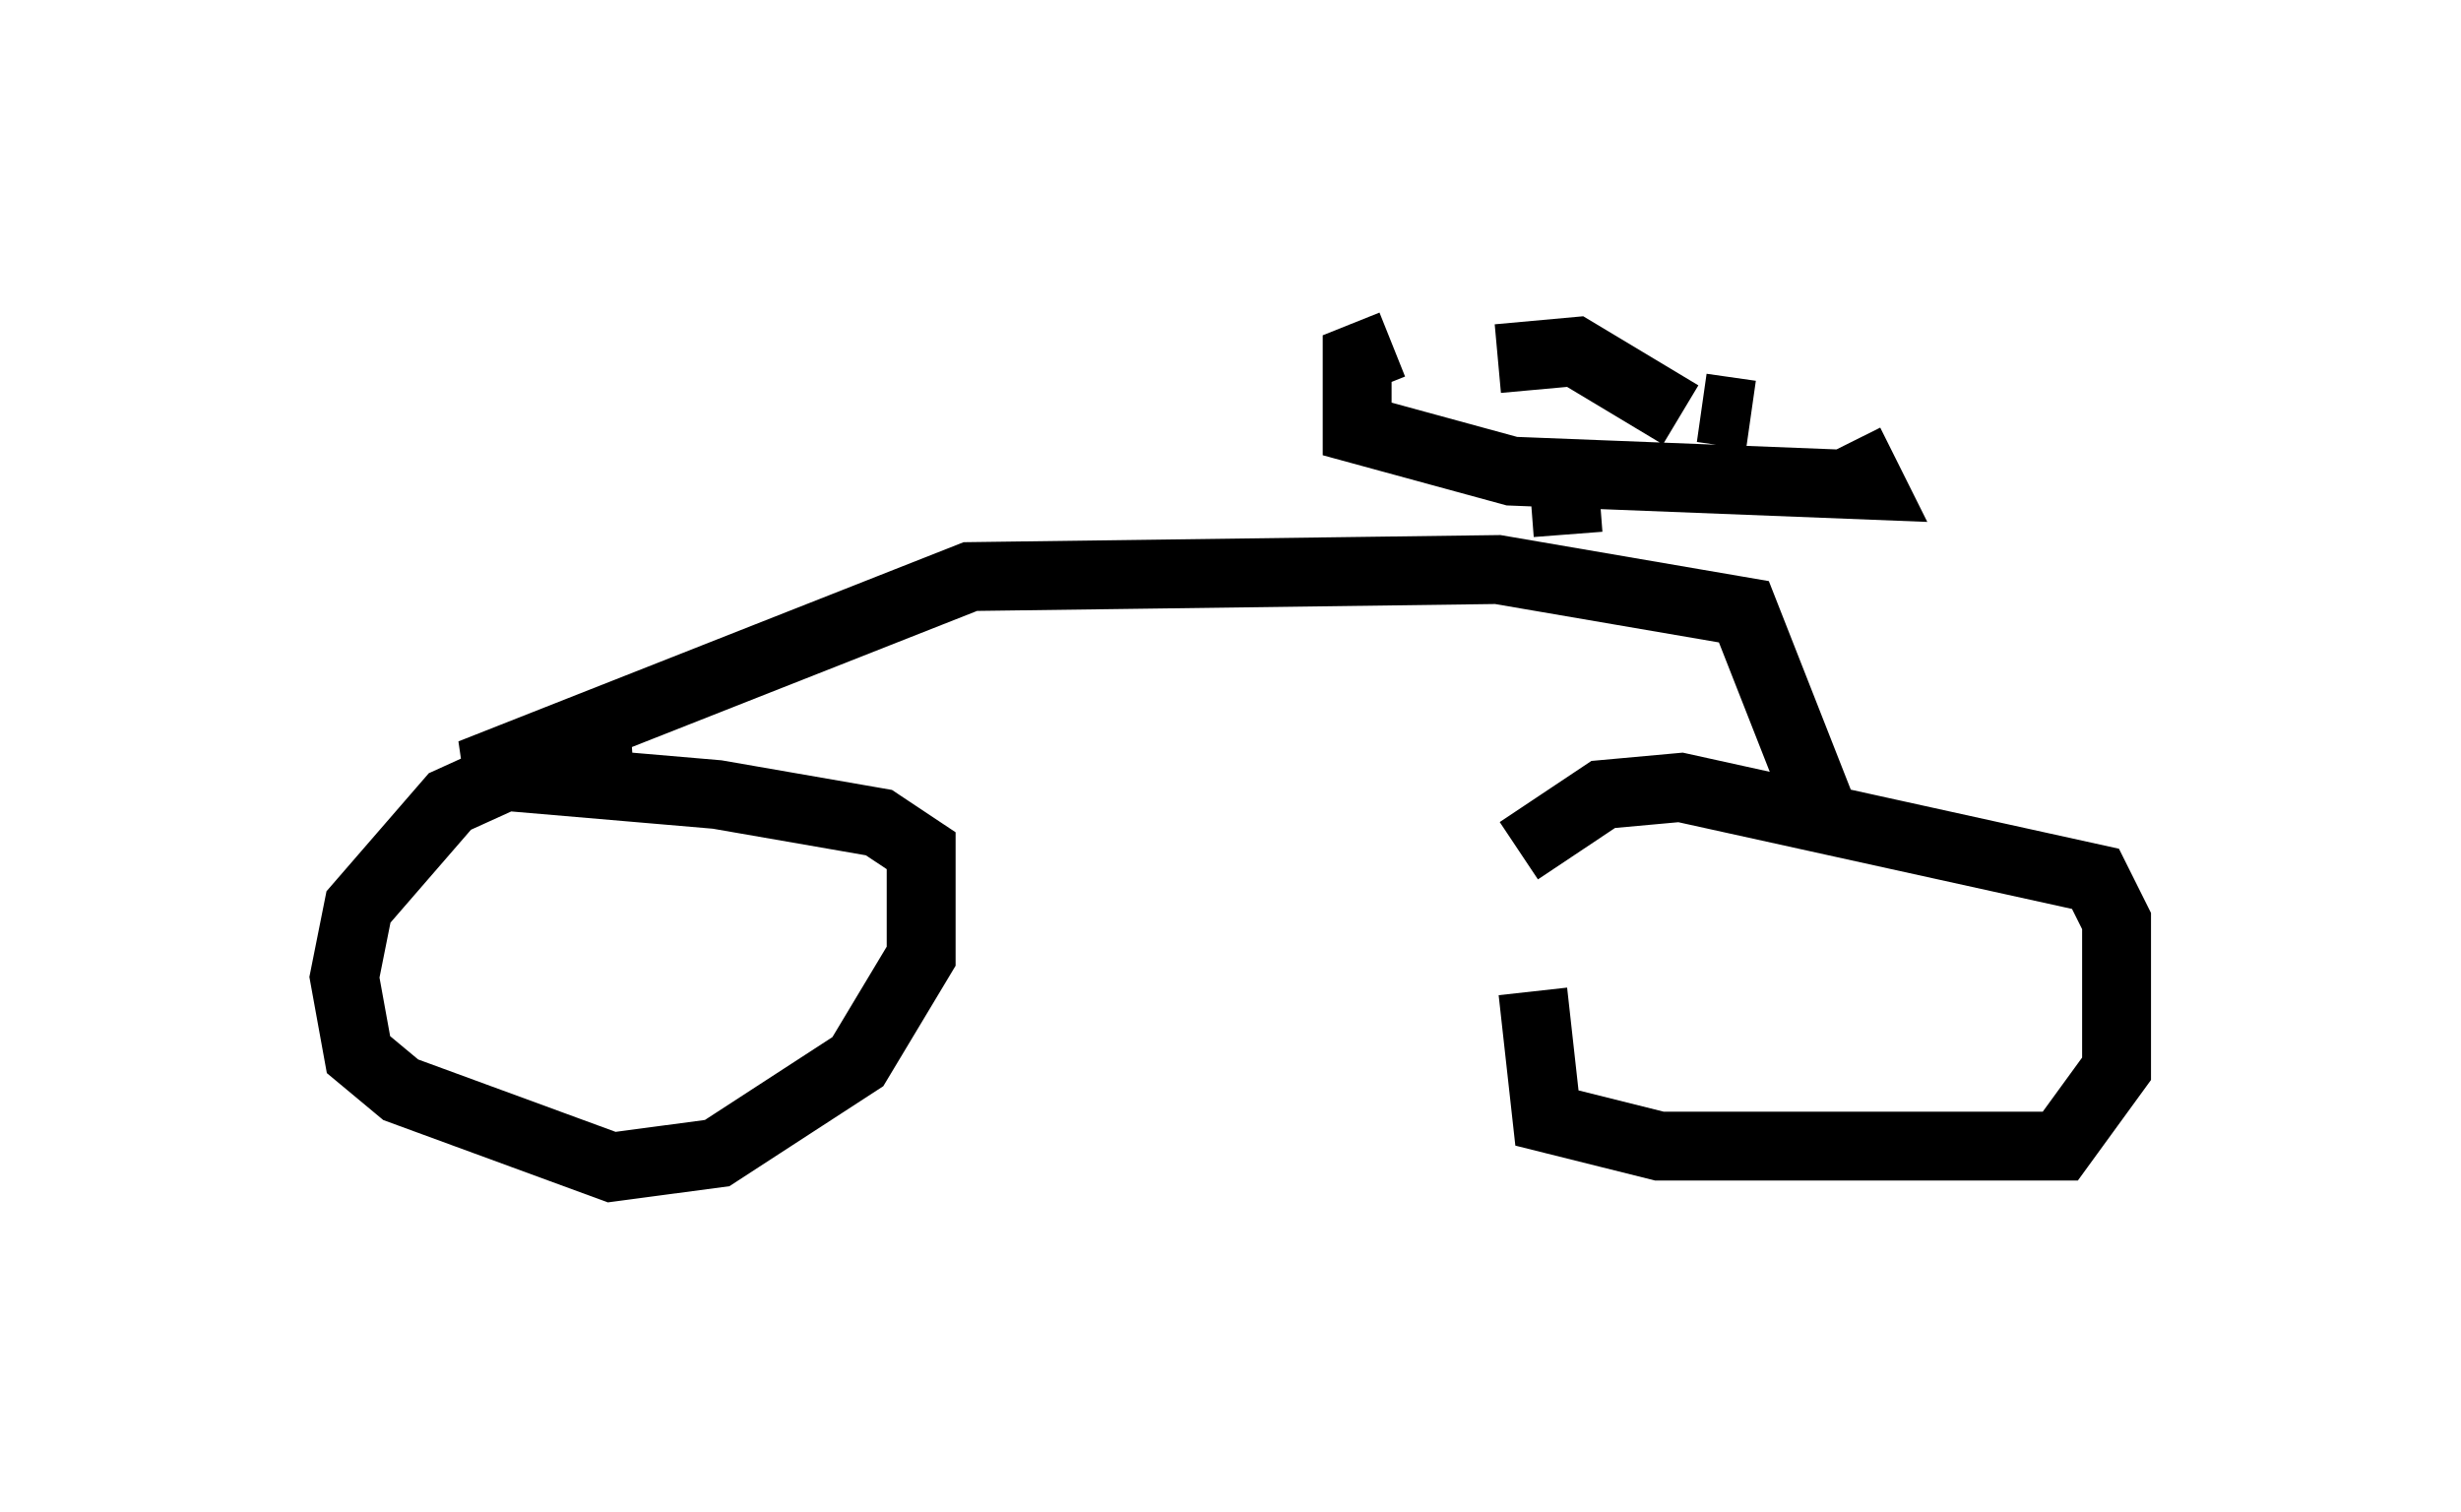 <?xml version="1.0" encoding="utf-8" ?>
<svg baseProfile="full" height="21.944" version="1.1" width="35.725" xmlns="http://www.w3.org/2000/svg" xmlns:ev="http://www.w3.org/2001/xml-events" xmlns:xlink="http://www.w3.org/1999/xlink"><defs /><rect fill="white" height="21.944" width="35.725" x="0" y="0" /><path d="M22.865, 11.84 m-0.613, 2.552 l0.204, 1.838 1.633, 0.408 l5.819, 0.0 0.817, -1.123 l0.0, -2.144 -0.306, -0.613 l-6.023, -1.327 -1.123, 0.102 l-1.225, 0.817 m-12.863, -1.327 l-1.531, 0.102 -1.123, 0.51 l-1.327, 1.531 -0.204, 1.021 l0.204, 1.123 0.613, 0.51 l3.063, 1.123 1.531, -0.204 l2.042, -1.327 0.919, -1.531 l0.0, -1.531 -0.613, -0.408 l-2.348, -0.408 -3.573, -0.306 l7.248, -2.858 7.656, -0.102 l3.573, 0.613 1.123, 2.858 m-3.675, -3.981 l-0.102, -1.327 m-2.45, -1.429 l-0.51, 0.204 0.0, 1.021 l2.246, 0.613 5.206, 0.204 l-0.306, -0.613 m-1.429, -0.408 l-0.715, -0.102 m-2.96, -0.715 l1.123, -0.102 1.531, 0.919 " fill="none" stroke="black" stroke-width="1" /></svg>